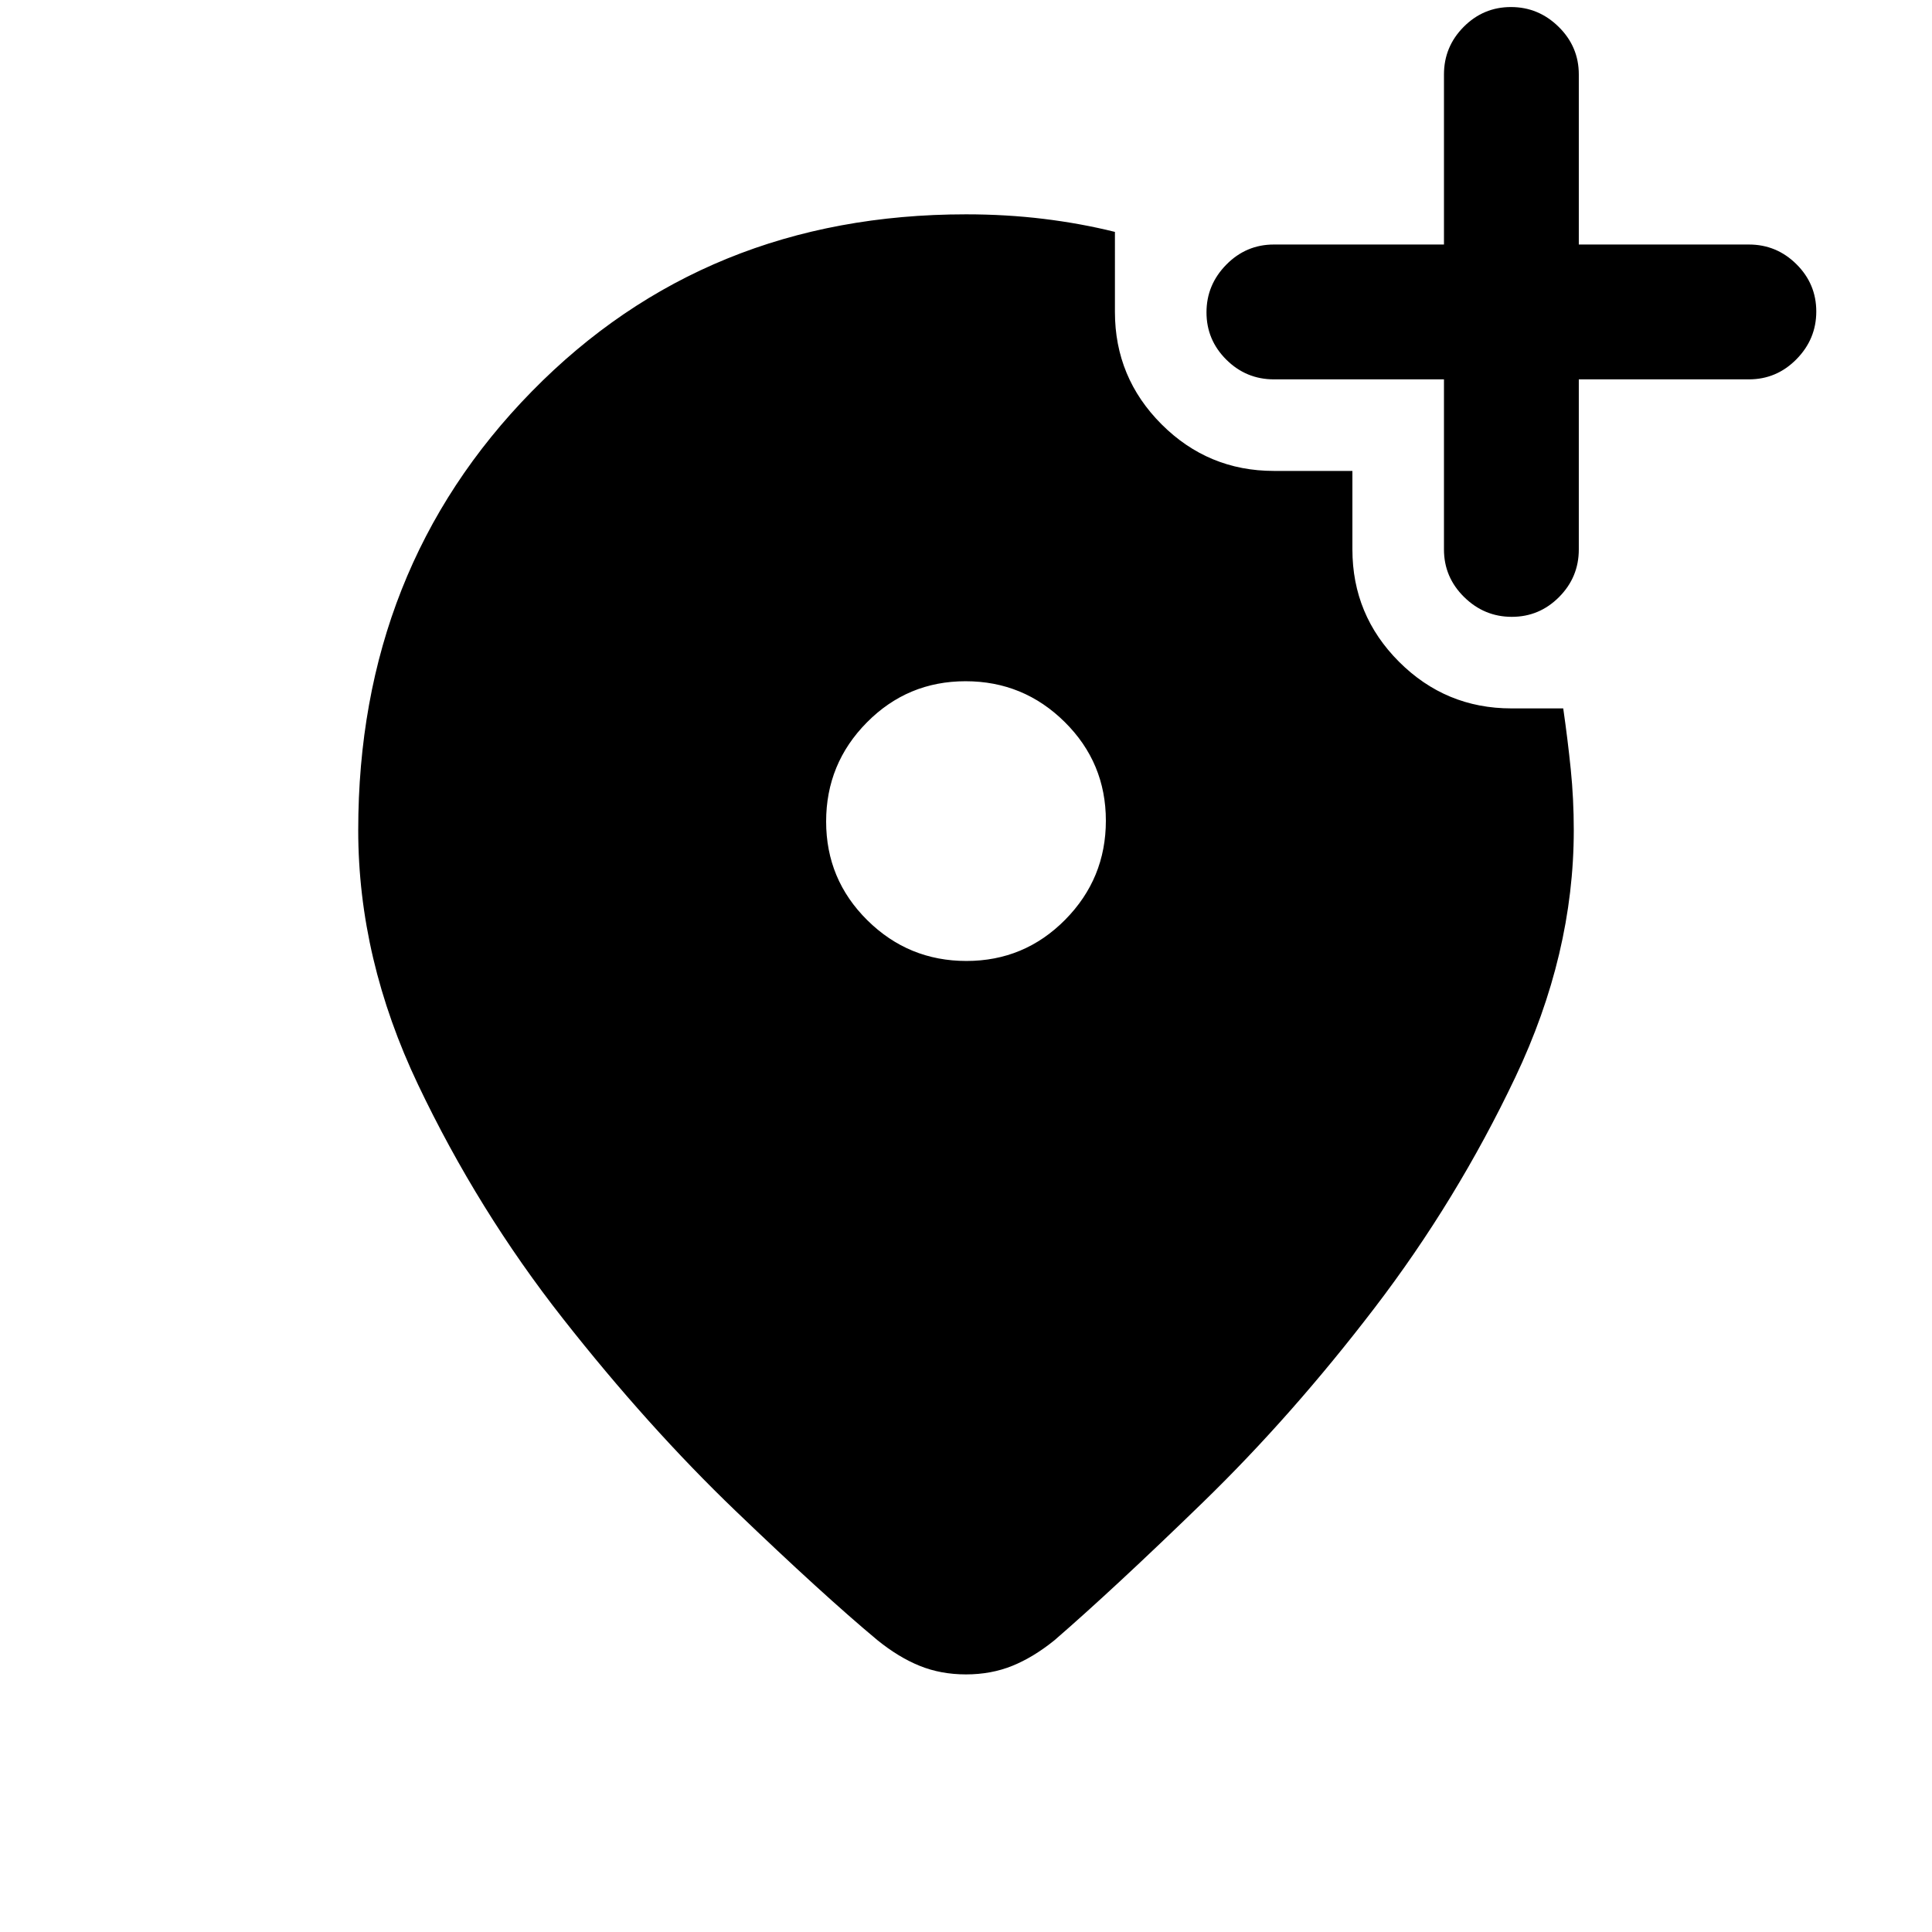<svg xmlns="http://www.w3.org/2000/svg" height="20" viewBox="0 -960 960 960" width="20"><path d="M480.21-482.5q28.79 0 49.04-20.46t20.25-49.25q0-28.79-20.46-49.04t-49.25-20.25q-28.79 0-49.04 20.46t-20.25 49.25q0 28.79 20.46 49.04t49.25 20.25Zm-.21-371q20 0 38.5 2.25t35.5 6.48V-805q0 32.65 23.17 55.83Q600.35-726 633-726h39v39q0 32.65 23.17 55.83Q718.35-608 751-608h25.76q2.24 15.5 3.74 30.25t1.5 30.25q0 61.66-29.08 122.85-29.08 61.2-70 114.67-40.92 53.48-85.17 96.46Q553.5-170.55 524-145q-10.5 8.5-21 12.75T480-128q-12.5 0-23-4.25T436-145q-27-22.5-70.5-64.25t-85.75-95.5q-42.25-53.75-72-116.25T178-547.5q0-130 86.25-218t215.75-88Zm237.5 82H633q-13.8 0-23.65-9.79-9.85-9.79-9.85-23.5t9.85-23.71q9.85-10 23.65-10h84.5V-923q0-13.8 9.79-23.65 9.79-9.85 23.5-9.85t23.71 9.85q10 9.85 10 23.65v84.5H869q13.8 0 23.65 9.79 9.85 9.79 9.85 23.5t-9.85 23.71q-9.85 10-23.65 10h-84.5v84.5q0 13.8-9.79 23.65-9.79 9.85-23.5 9.85t-23.71-9.85q-10-9.85-10-23.65v-84.5Z"/></svg>